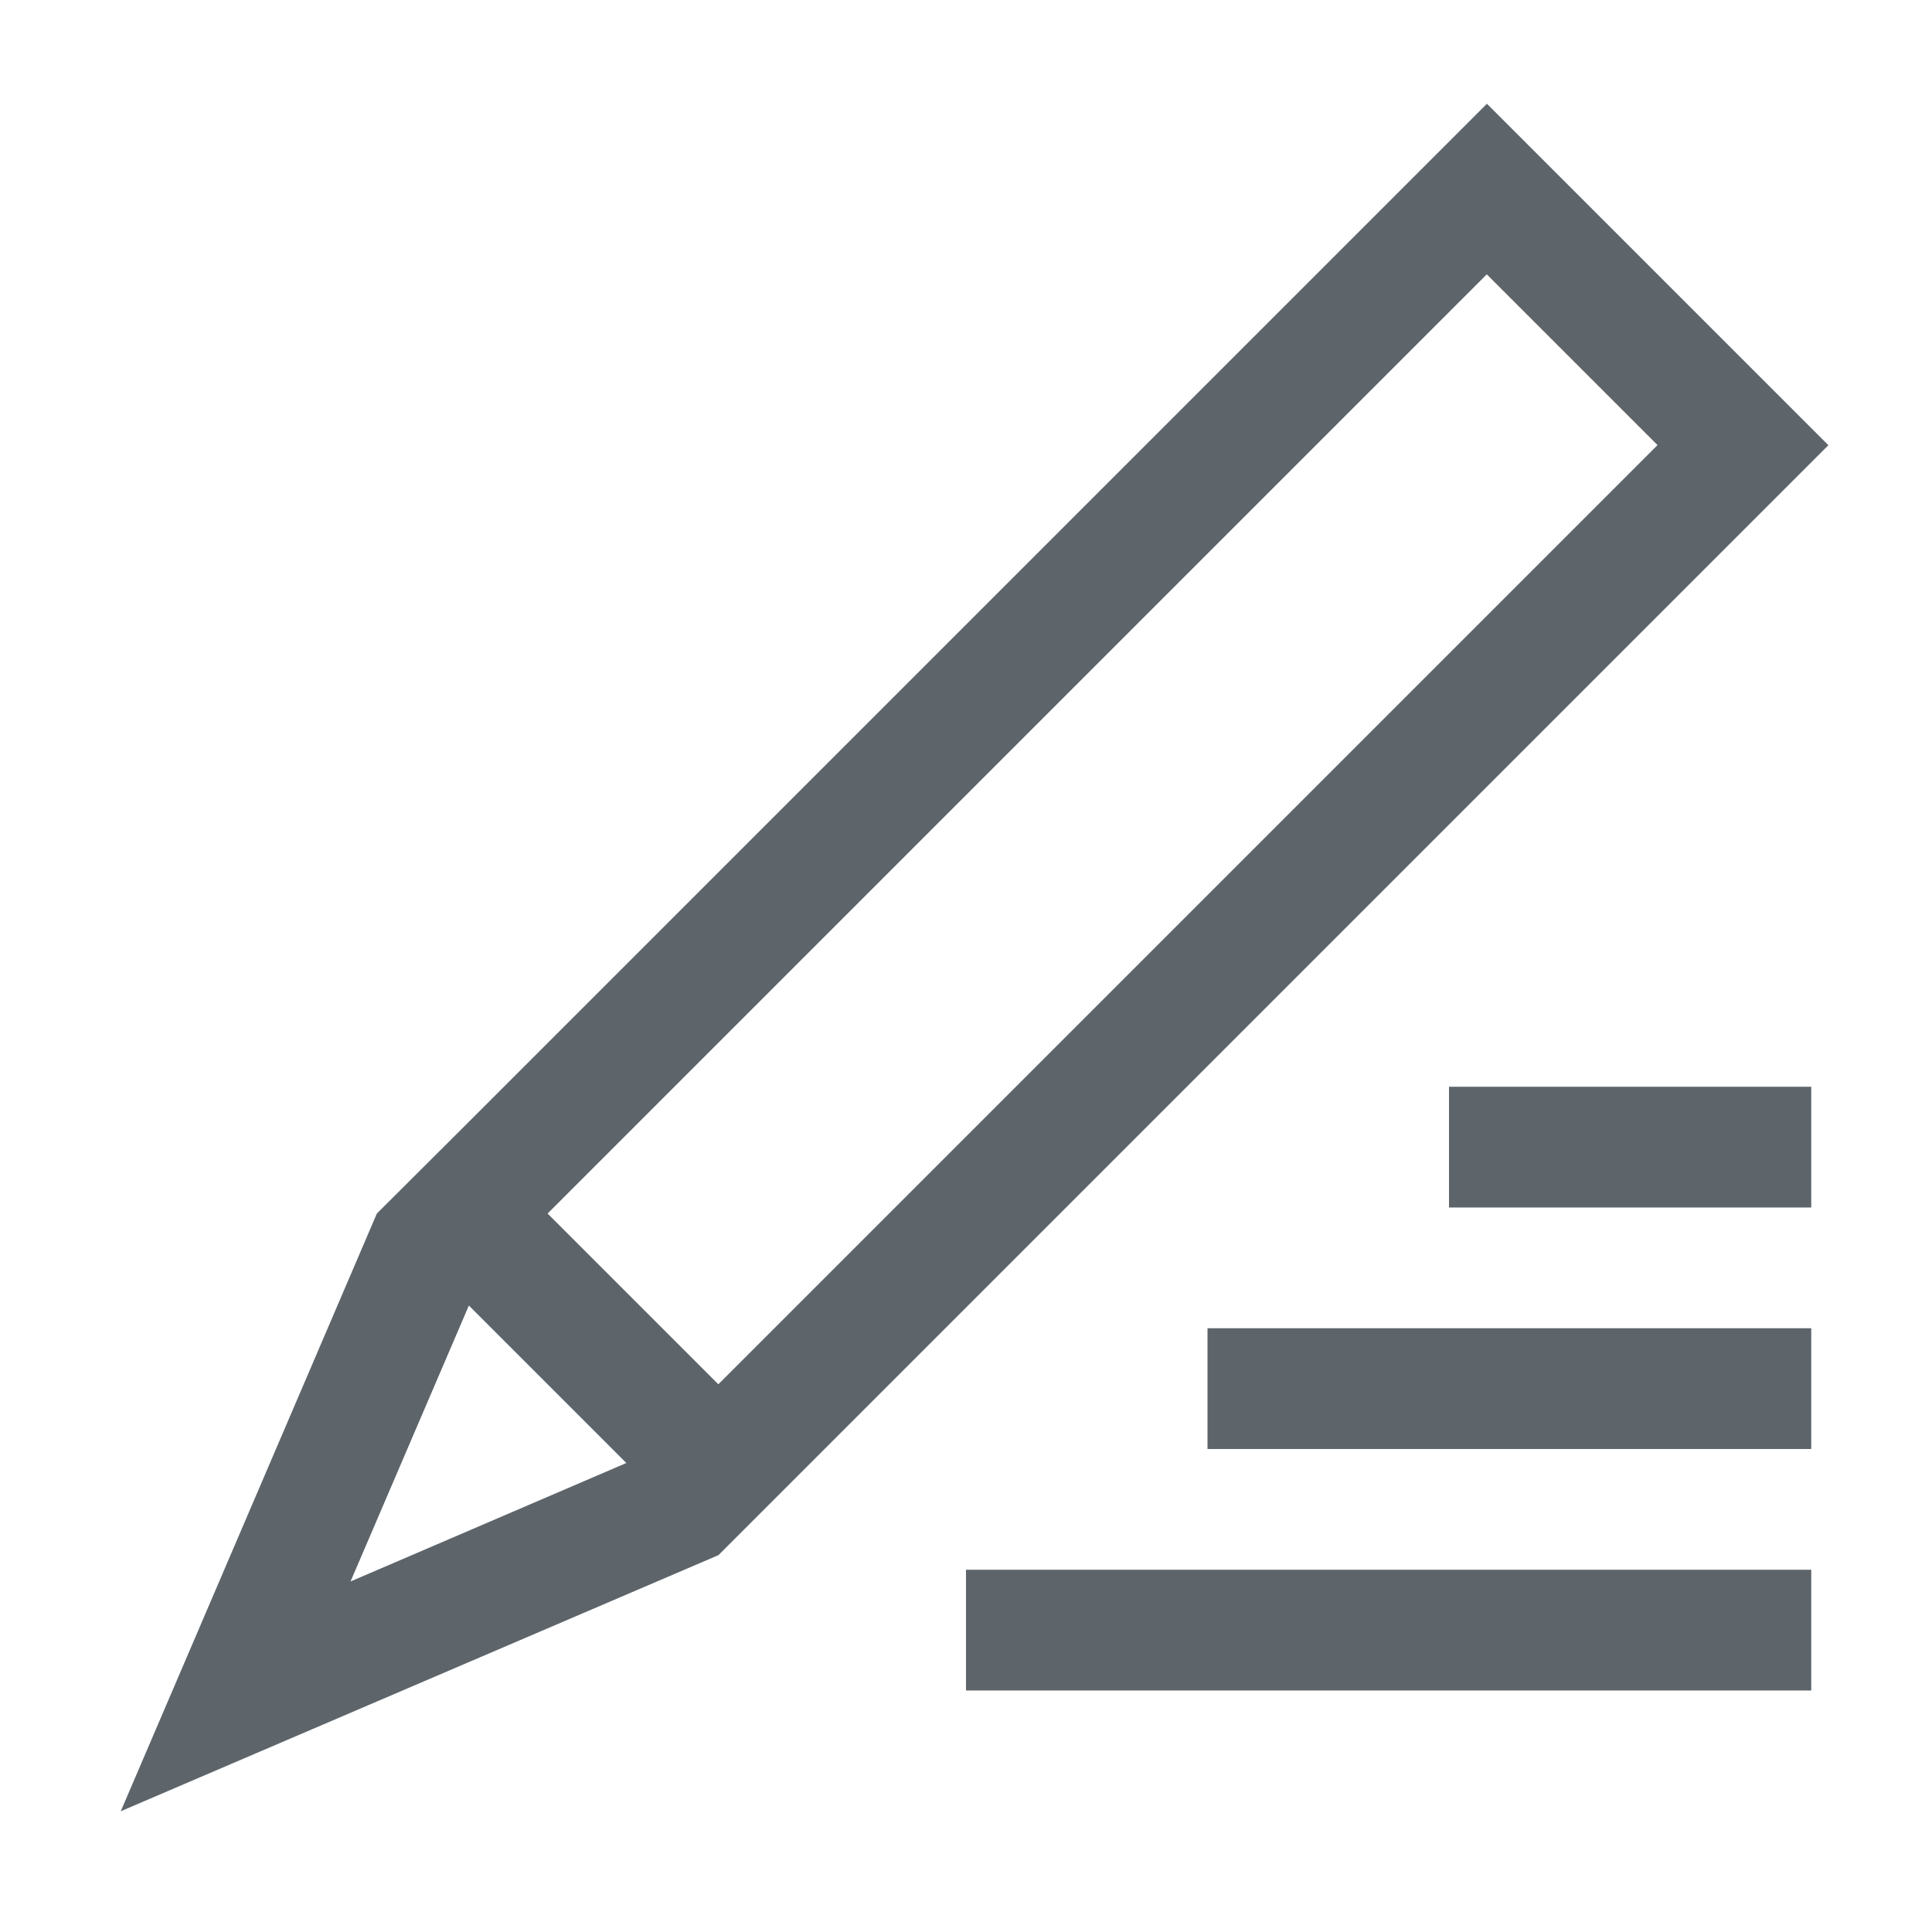 <svg width="16" height="16" version="1.1" xmlns="http://www.w3.org/2000/svg">
 <path d="m12 9v1h3v-1zm-2 2v1h5v-1zm-2 2v1h7v-1z" fill="#5d656b" font-family="Ubuntu" font-size="15px" font-weight="400" letter-spacing="0" text-anchor="middle" word-spacing="0"/>
 <path d="m3.121 10.05-2.121 4.95 4.95-2.121 9.192-9.192-2.828-2.828-8.485 8.485zm1.414 0 7.778-7.778 1.414 1.414-7.778 7.778zm-0.652 0.762 1.304 1.304-2.284 0.981z" color="#000000" fill="#5d656b" stroke-width="2"/>
</svg>
